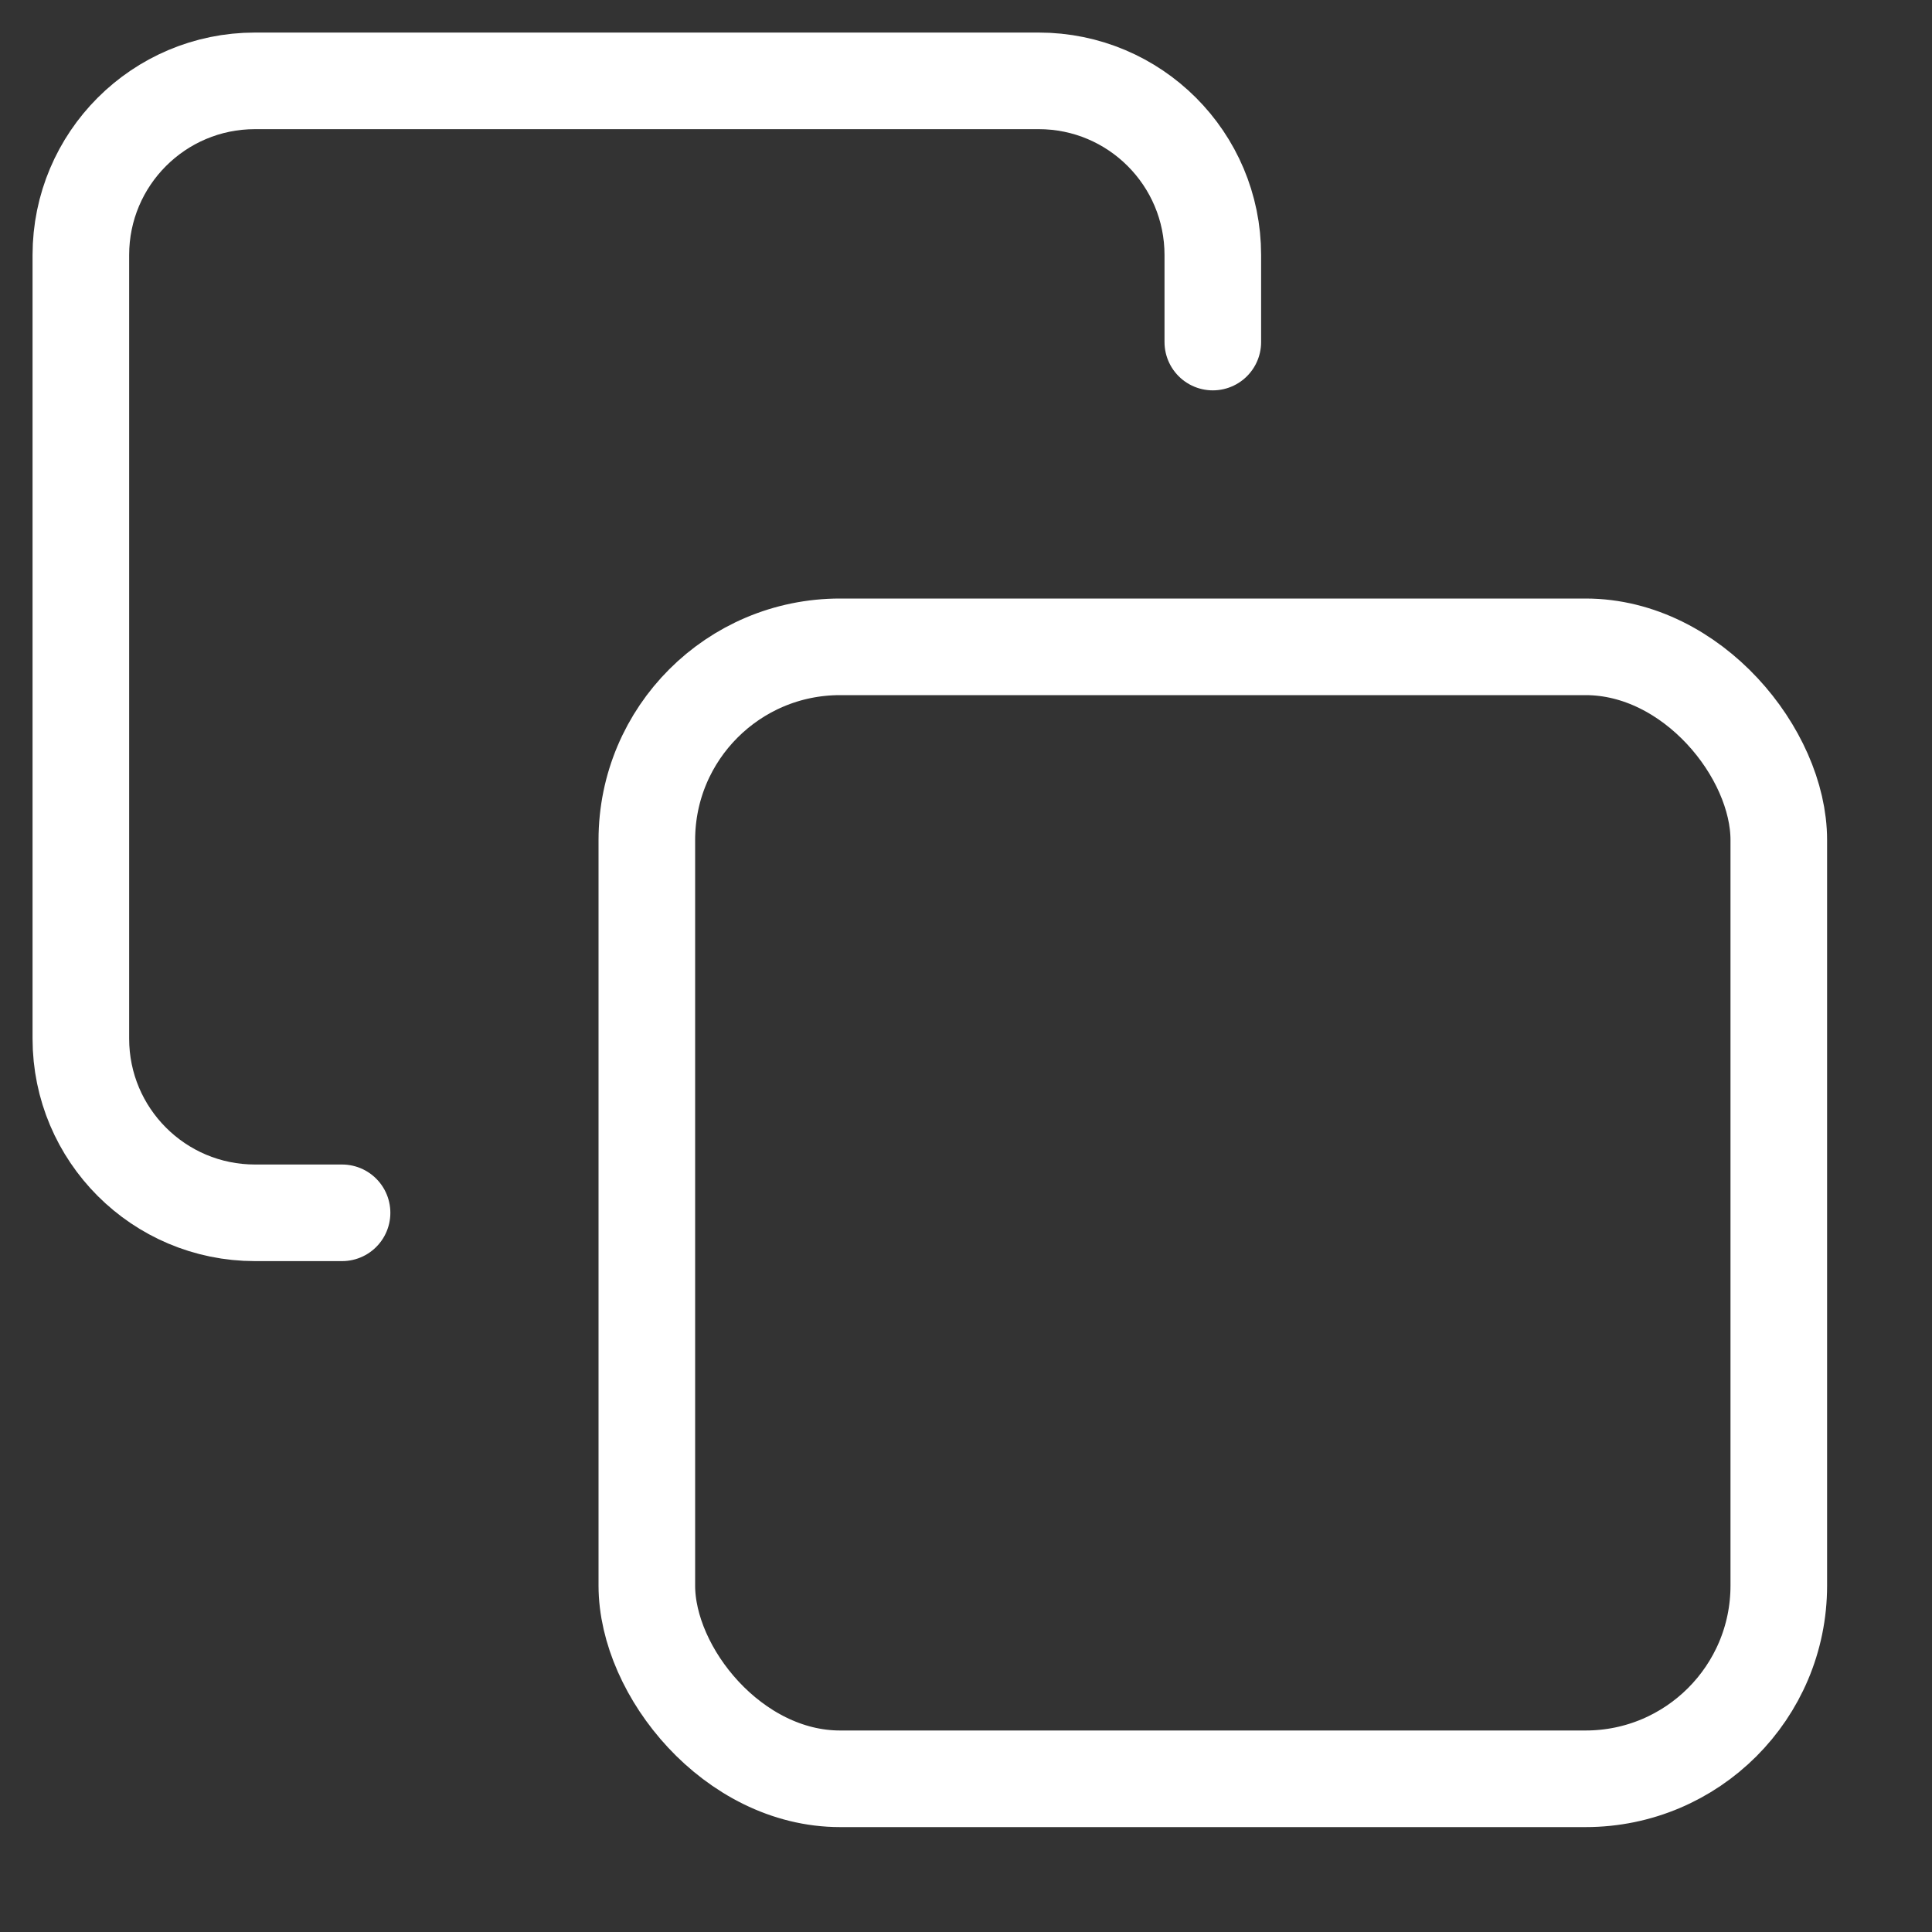 <svg xmlns="http://www.w3.org/2000/svg" width="20" height="20" viewBox="0 0 20 20">
    <rect x="0" y="0" width="20" height="20" fill="#333333" stroke="none"/>
    <g fill="none" fill-rule="evenodd">
        <g>
            <g>
                <g>
                    <path d="M0 0H19.251V19.251H0z" transform="translate(-368 -424) translate(192 47) translate(176 377)"/>
                    <g stroke="#FFF" stroke-linecap="round" stroke-linejoin="round" transform="translate(-368 -424) translate(192 47) translate(176 377) translate(.837 .837)">
                        <rect width="11.718" height="11.718" x="5.859" y="5.859" rx="2"/>
                        <path d="M2.704 11.718h-.901C.807 11.718 0 10.911 0 9.915V1.803C0 .807.807 0 1.803 0h8.112c.996 0 1.803.807 1.803 1.803v.901"/>
                    </g>
                </g>
            </g>
        </g>
    </g>
</svg>
